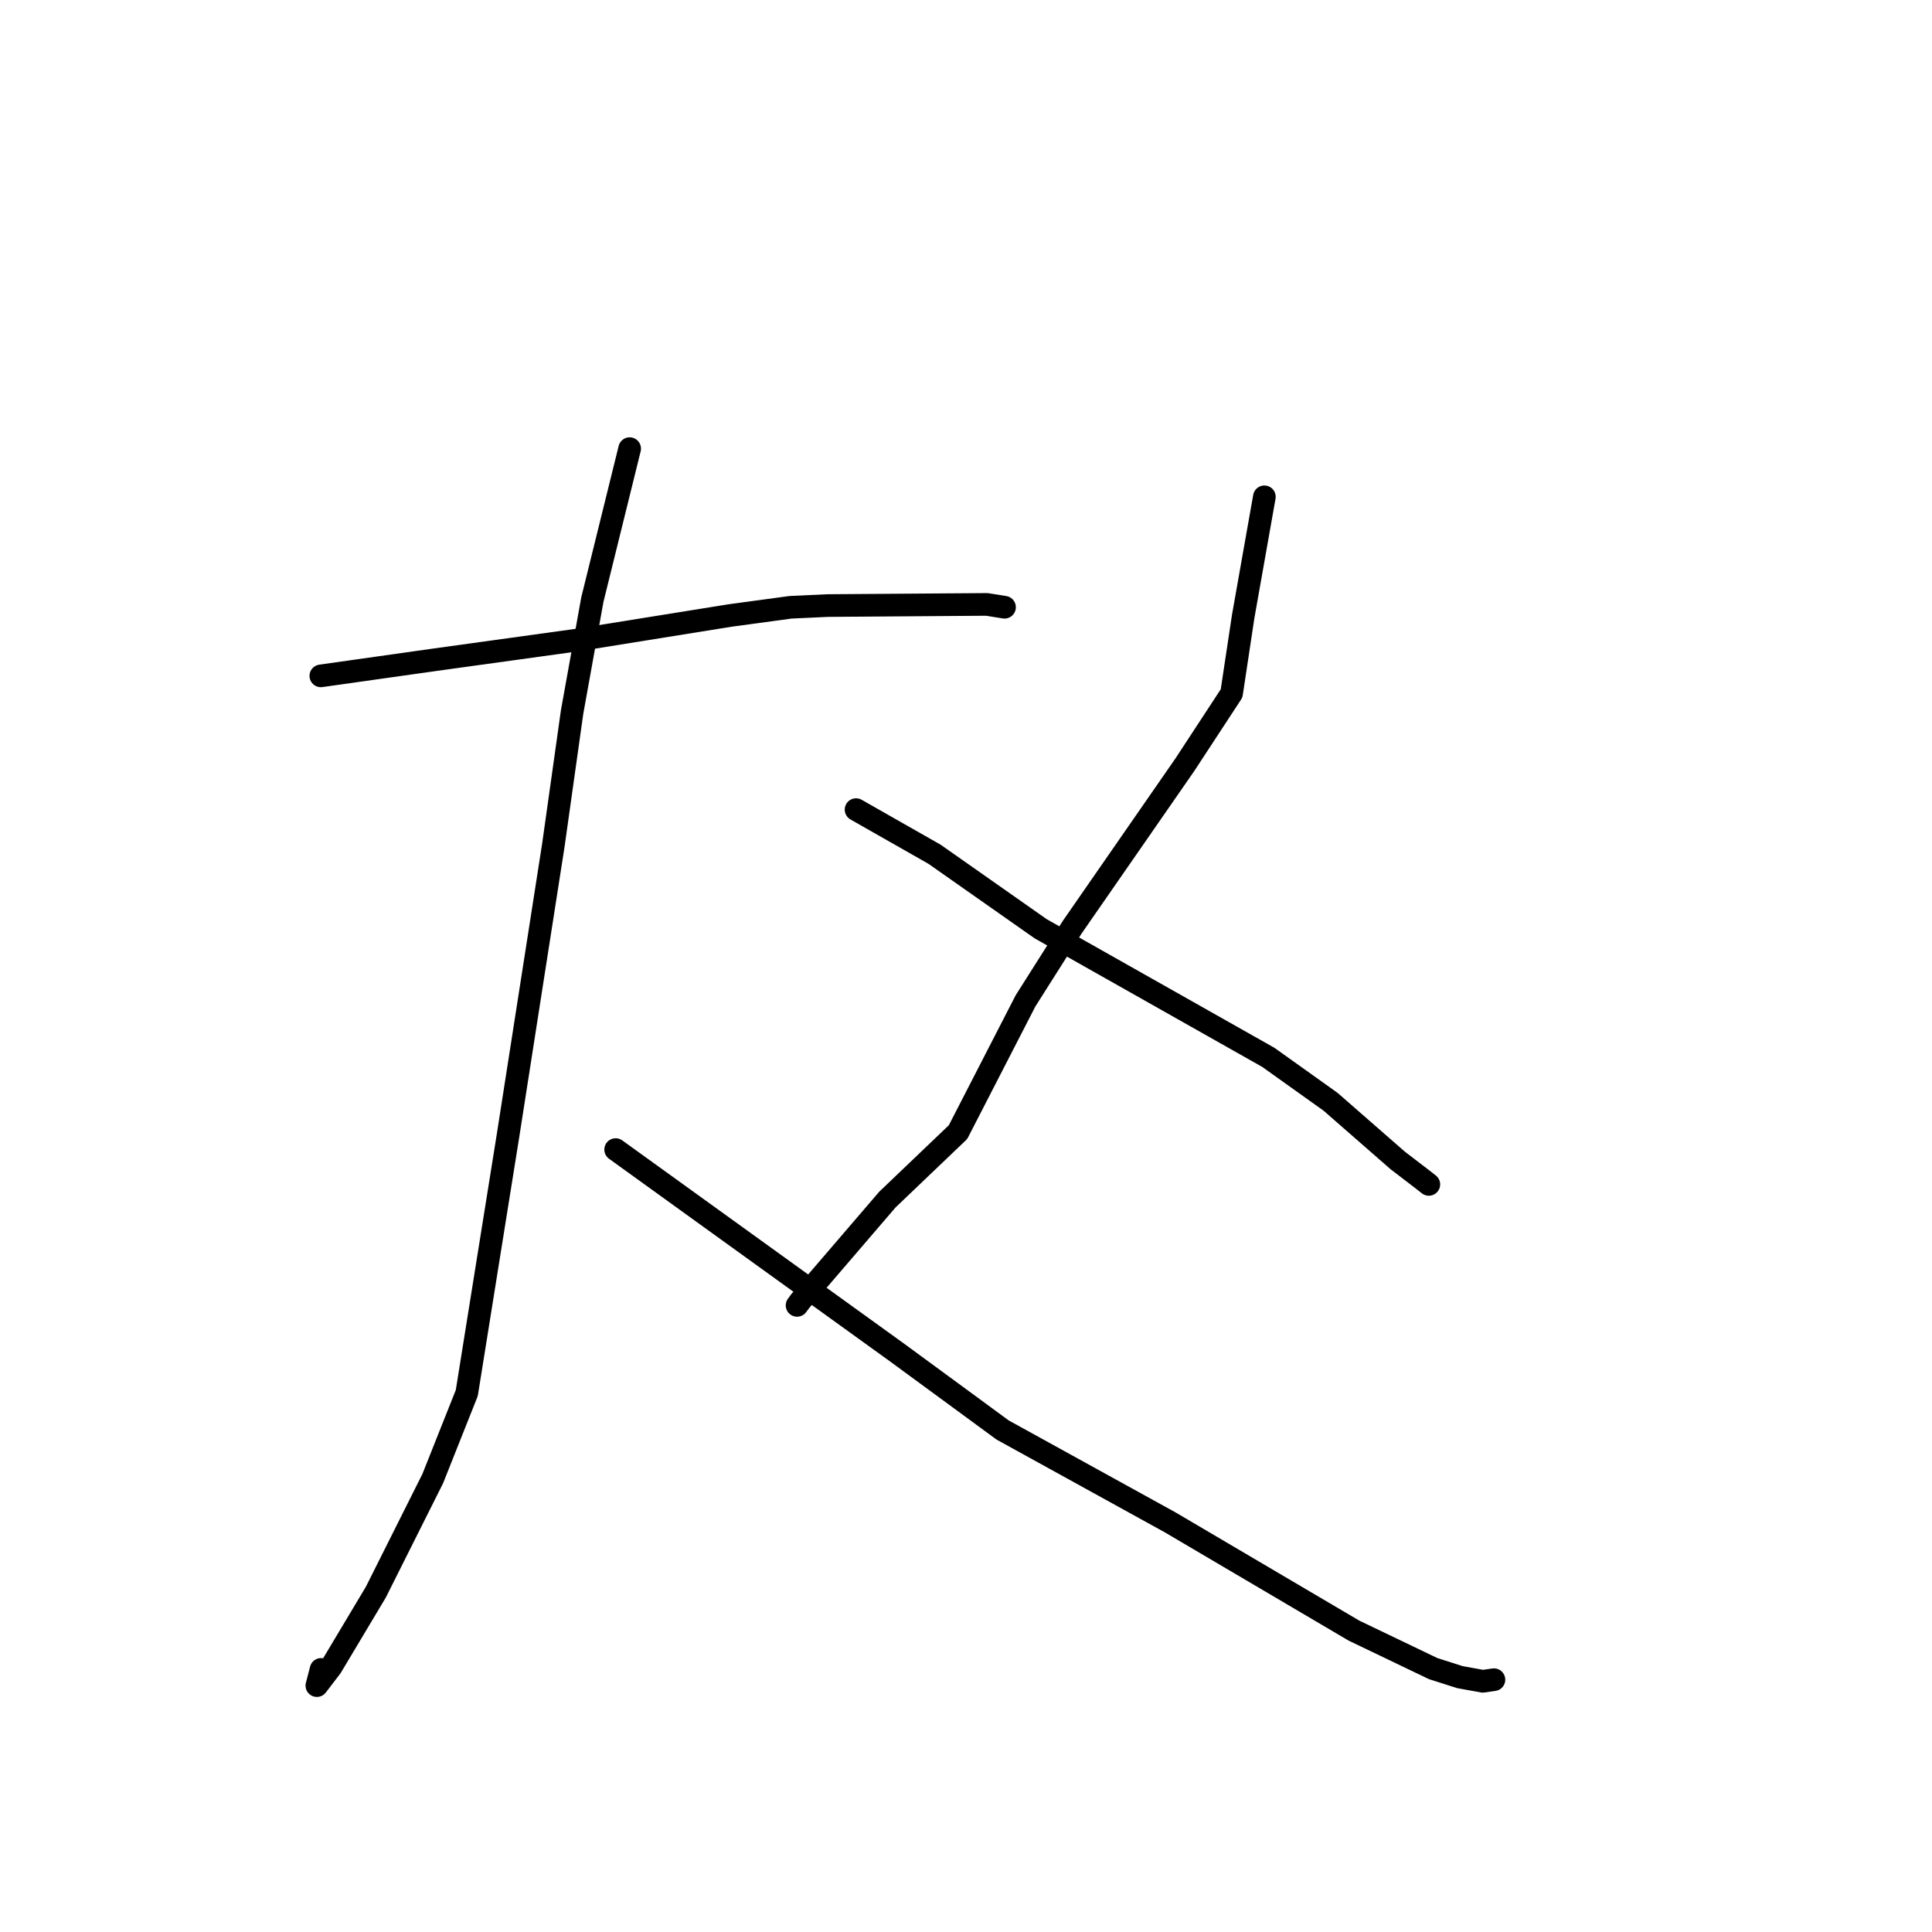 <?xml version="1.0" standalone="no"?>
    <svg width="256" height="256" xmlns="http://www.w3.org/2000/svg" version="1.1">
    <polyline stroke="black" stroke-width="3" stroke-linecap="round" fill="transparent" stroke-linejoin="round" points="42.513 89.556 50.052 88.49 57.592 87.424 76.61 84.791 96.738 81.557 104.739 80.47 109.669 80.241 130.758 80.088 133.084 80.459 133.104 80.462 133.106 80.463 " />
        <polyline stroke="black" stroke-width="3" stroke-linecap="round" fill="transparent" stroke-linejoin="round" points="83.433 59.446 80.961 69.454 78.489 79.462 75.804 94.362 73.32 112.008 67.329 150.39 61.852 184.58 57.341 195.924 49.803 210.965 43.88 220.873 41.986 223.353 42.543 221.204 " />
        <polyline stroke="black" stroke-width="3" stroke-linecap="round" fill="transparent" stroke-linejoin="round" points="81.577 152.325 100.293 165.824 119.009 179.322 132.85 189.479 155.05 201.719 179.412 216.068 189.904 221.1 193.442 222.229 196.482 222.778 197.94 222.57 197.951 222.568 197.954 222.568 " />
        <polyline stroke="black" stroke-width="3" stroke-linecap="round" fill="transparent" stroke-linejoin="round" points="167.536 65.831 166.131 73.766 164.726 81.701 163.19 91.88 156.976 101.365 142.055 122.885 135.89 132.613 126.943 150.011 117.587 158.947 106.056 172.377 105.615 172.97 " />
        <polyline stroke="black" stroke-width="3" stroke-linecap="round" fill="transparent" stroke-linejoin="round" points="113.431 107.278 118.631 110.236 123.831 113.193 137.895 123.067 168.06 140.106 176.302 145.987 185.214 153.774 188.338 156.164 189.272 156.894 189.318 156.93 189.329 156.939 " />
        </svg>